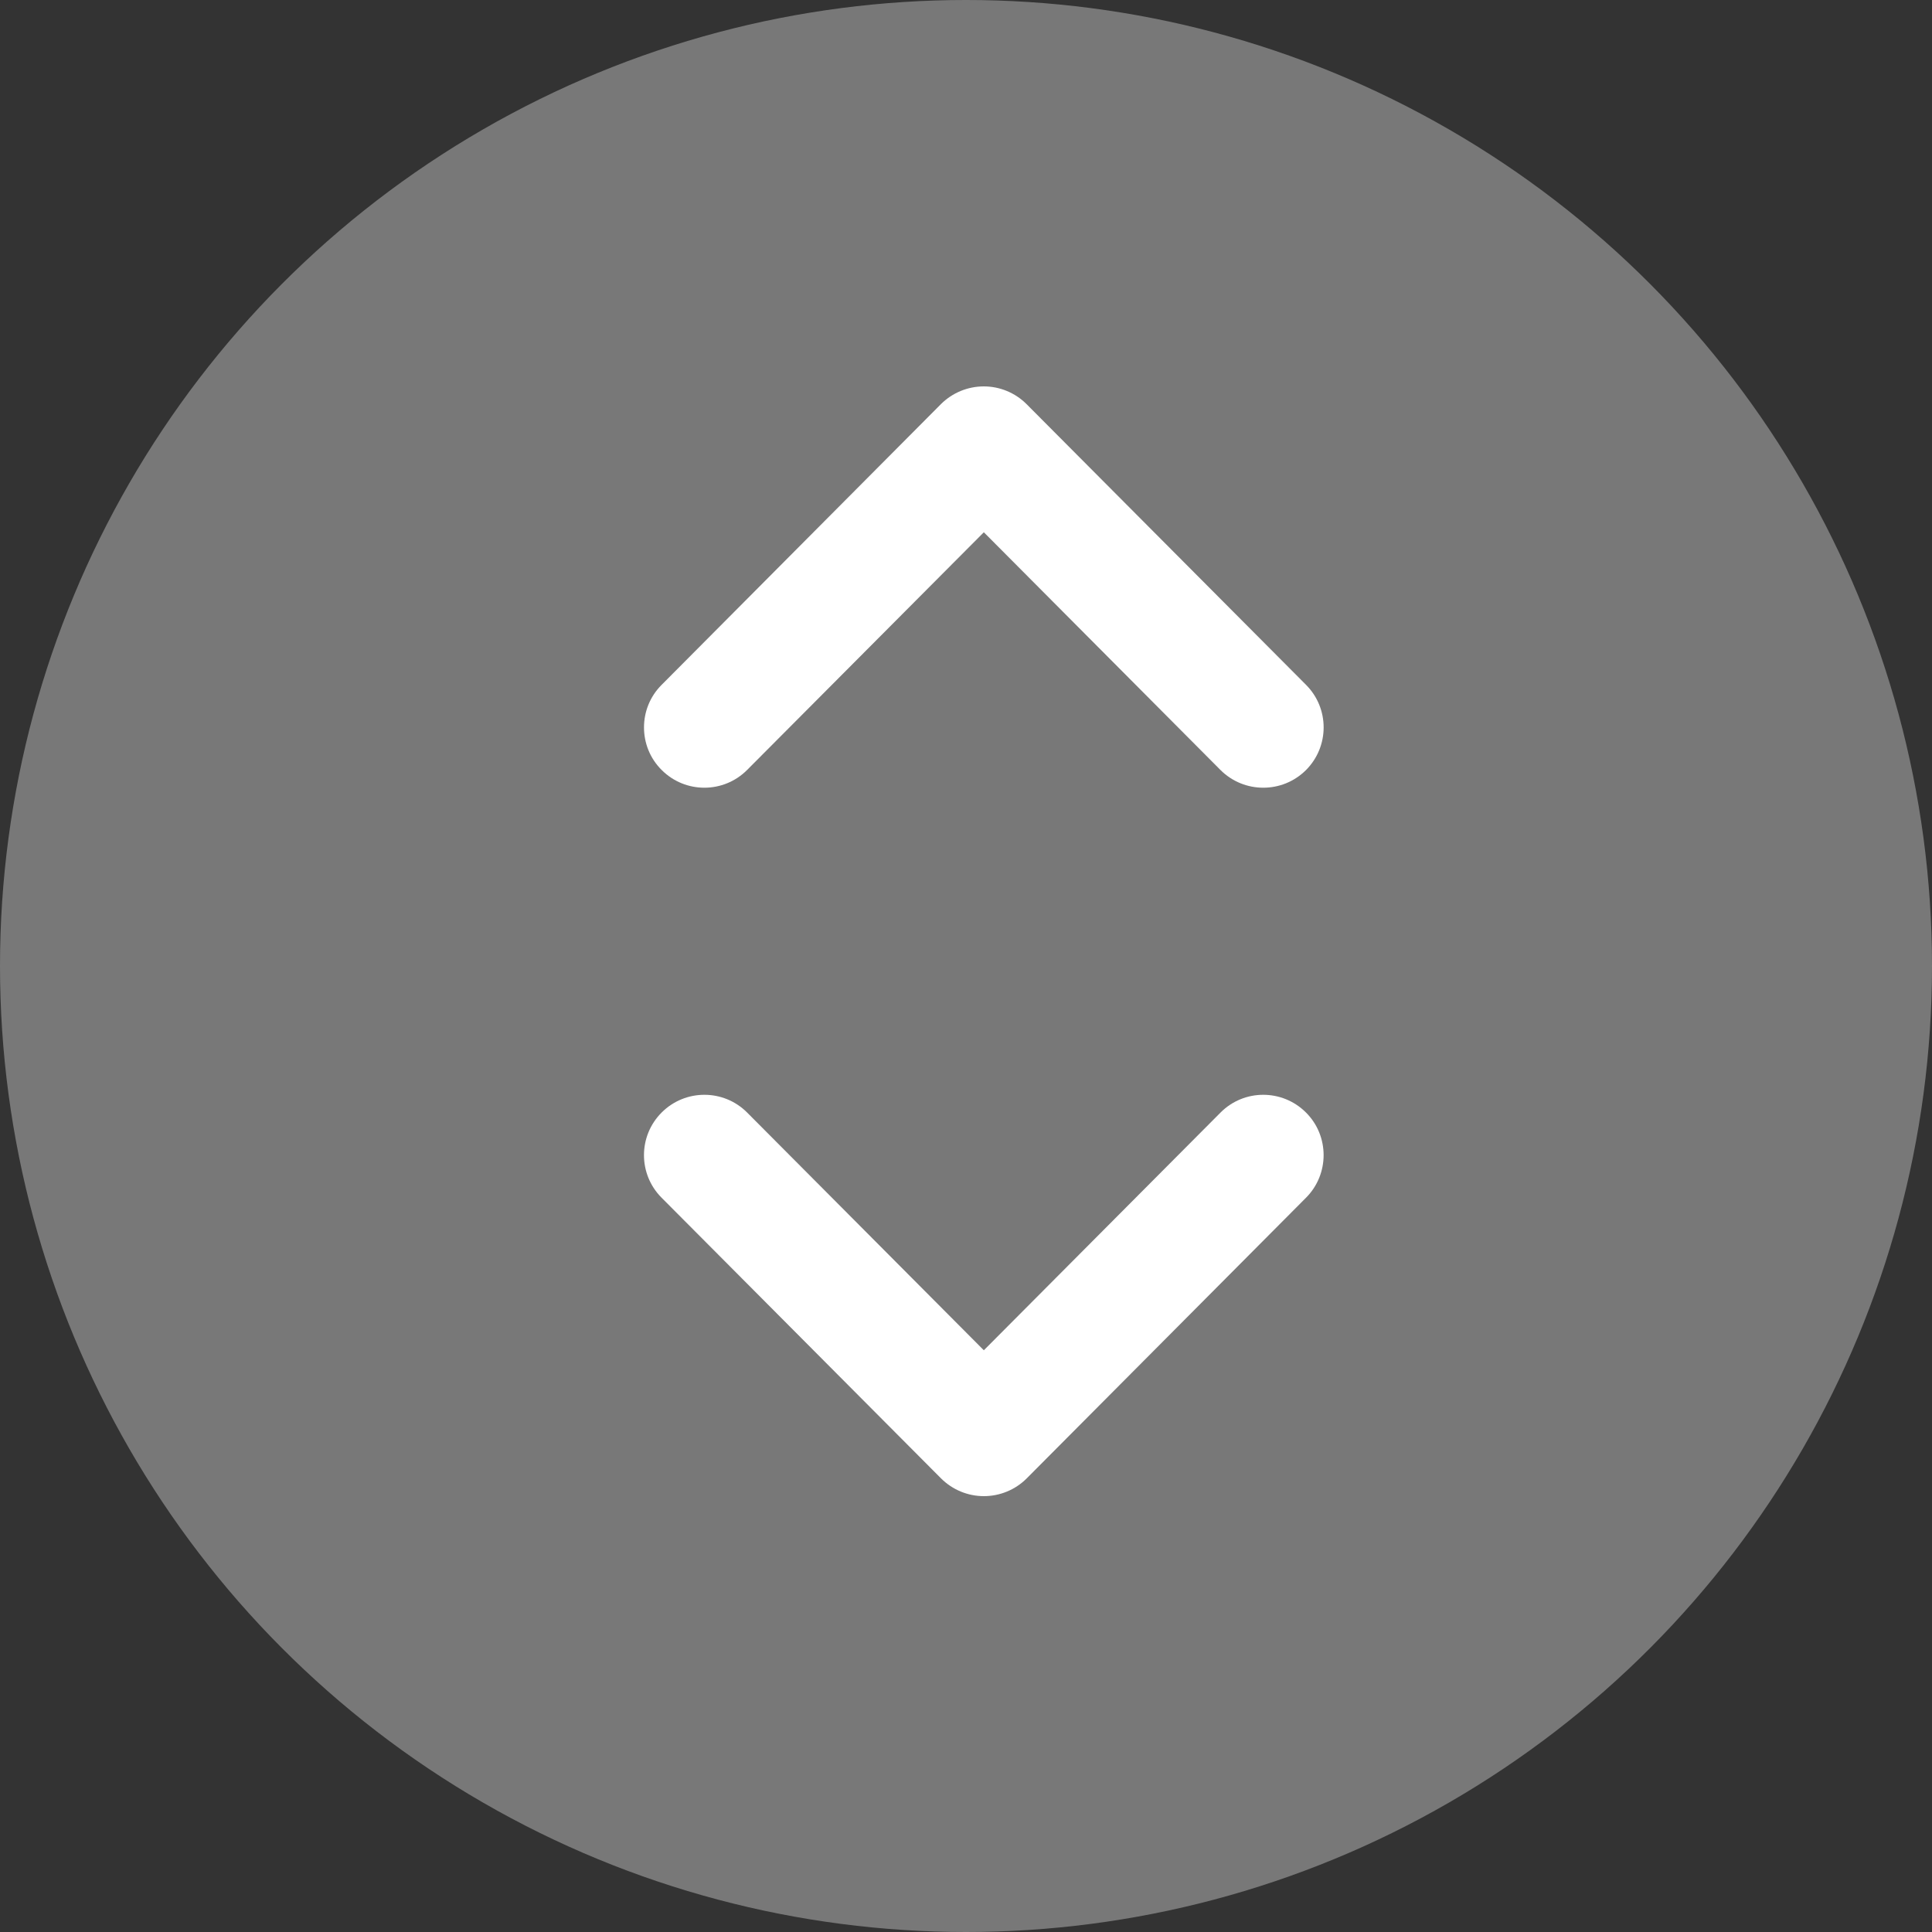 <svg width="30" height="30" viewBox="0 0 30 30" fill="none" xmlns="http://www.w3.org/2000/svg">
<rect x="0" y="0" width="30" height="30" fill="#333333" stroke="none"/>
<circle cx="15" cy="15" r="15" fill="#ACACAC" fill-opacity="0.57"/>
<path d="M20.553 17.937C20.553 18.175 20.462 18.416 20.28 18.598L15.942 22.957C15.766 23.133 15.527 23.232 15.277 23.232C15.028 23.232 14.79 23.133 14.613 22.957L10.273 18.598C9.908 18.232 9.908 17.639 10.276 17.273C10.643 16.908 11.237 16.909 11.602 17.276L15.277 20.967L18.952 17.276C19.317 16.909 19.91 16.908 20.277 17.273C20.462 17.456 20.553 17.697 20.553 17.937Z" fill="white"/>
<path d="M10 11.295C10 11.056 10.091 10.816 10.274 10.634L14.611 6.275C14.788 6.099 15.027 6 15.277 6C15.525 6 15.764 6.099 15.94 6.275L20.28 10.634C20.645 11 20.645 11.592 20.278 11.959C19.91 12.324 19.317 12.322 18.951 11.956L15.277 8.265L11.601 11.956C11.236 12.322 10.644 12.324 10.277 11.959C10.091 11.776 10 11.535 10 11.295Z" fill="white"/>
</svg>
